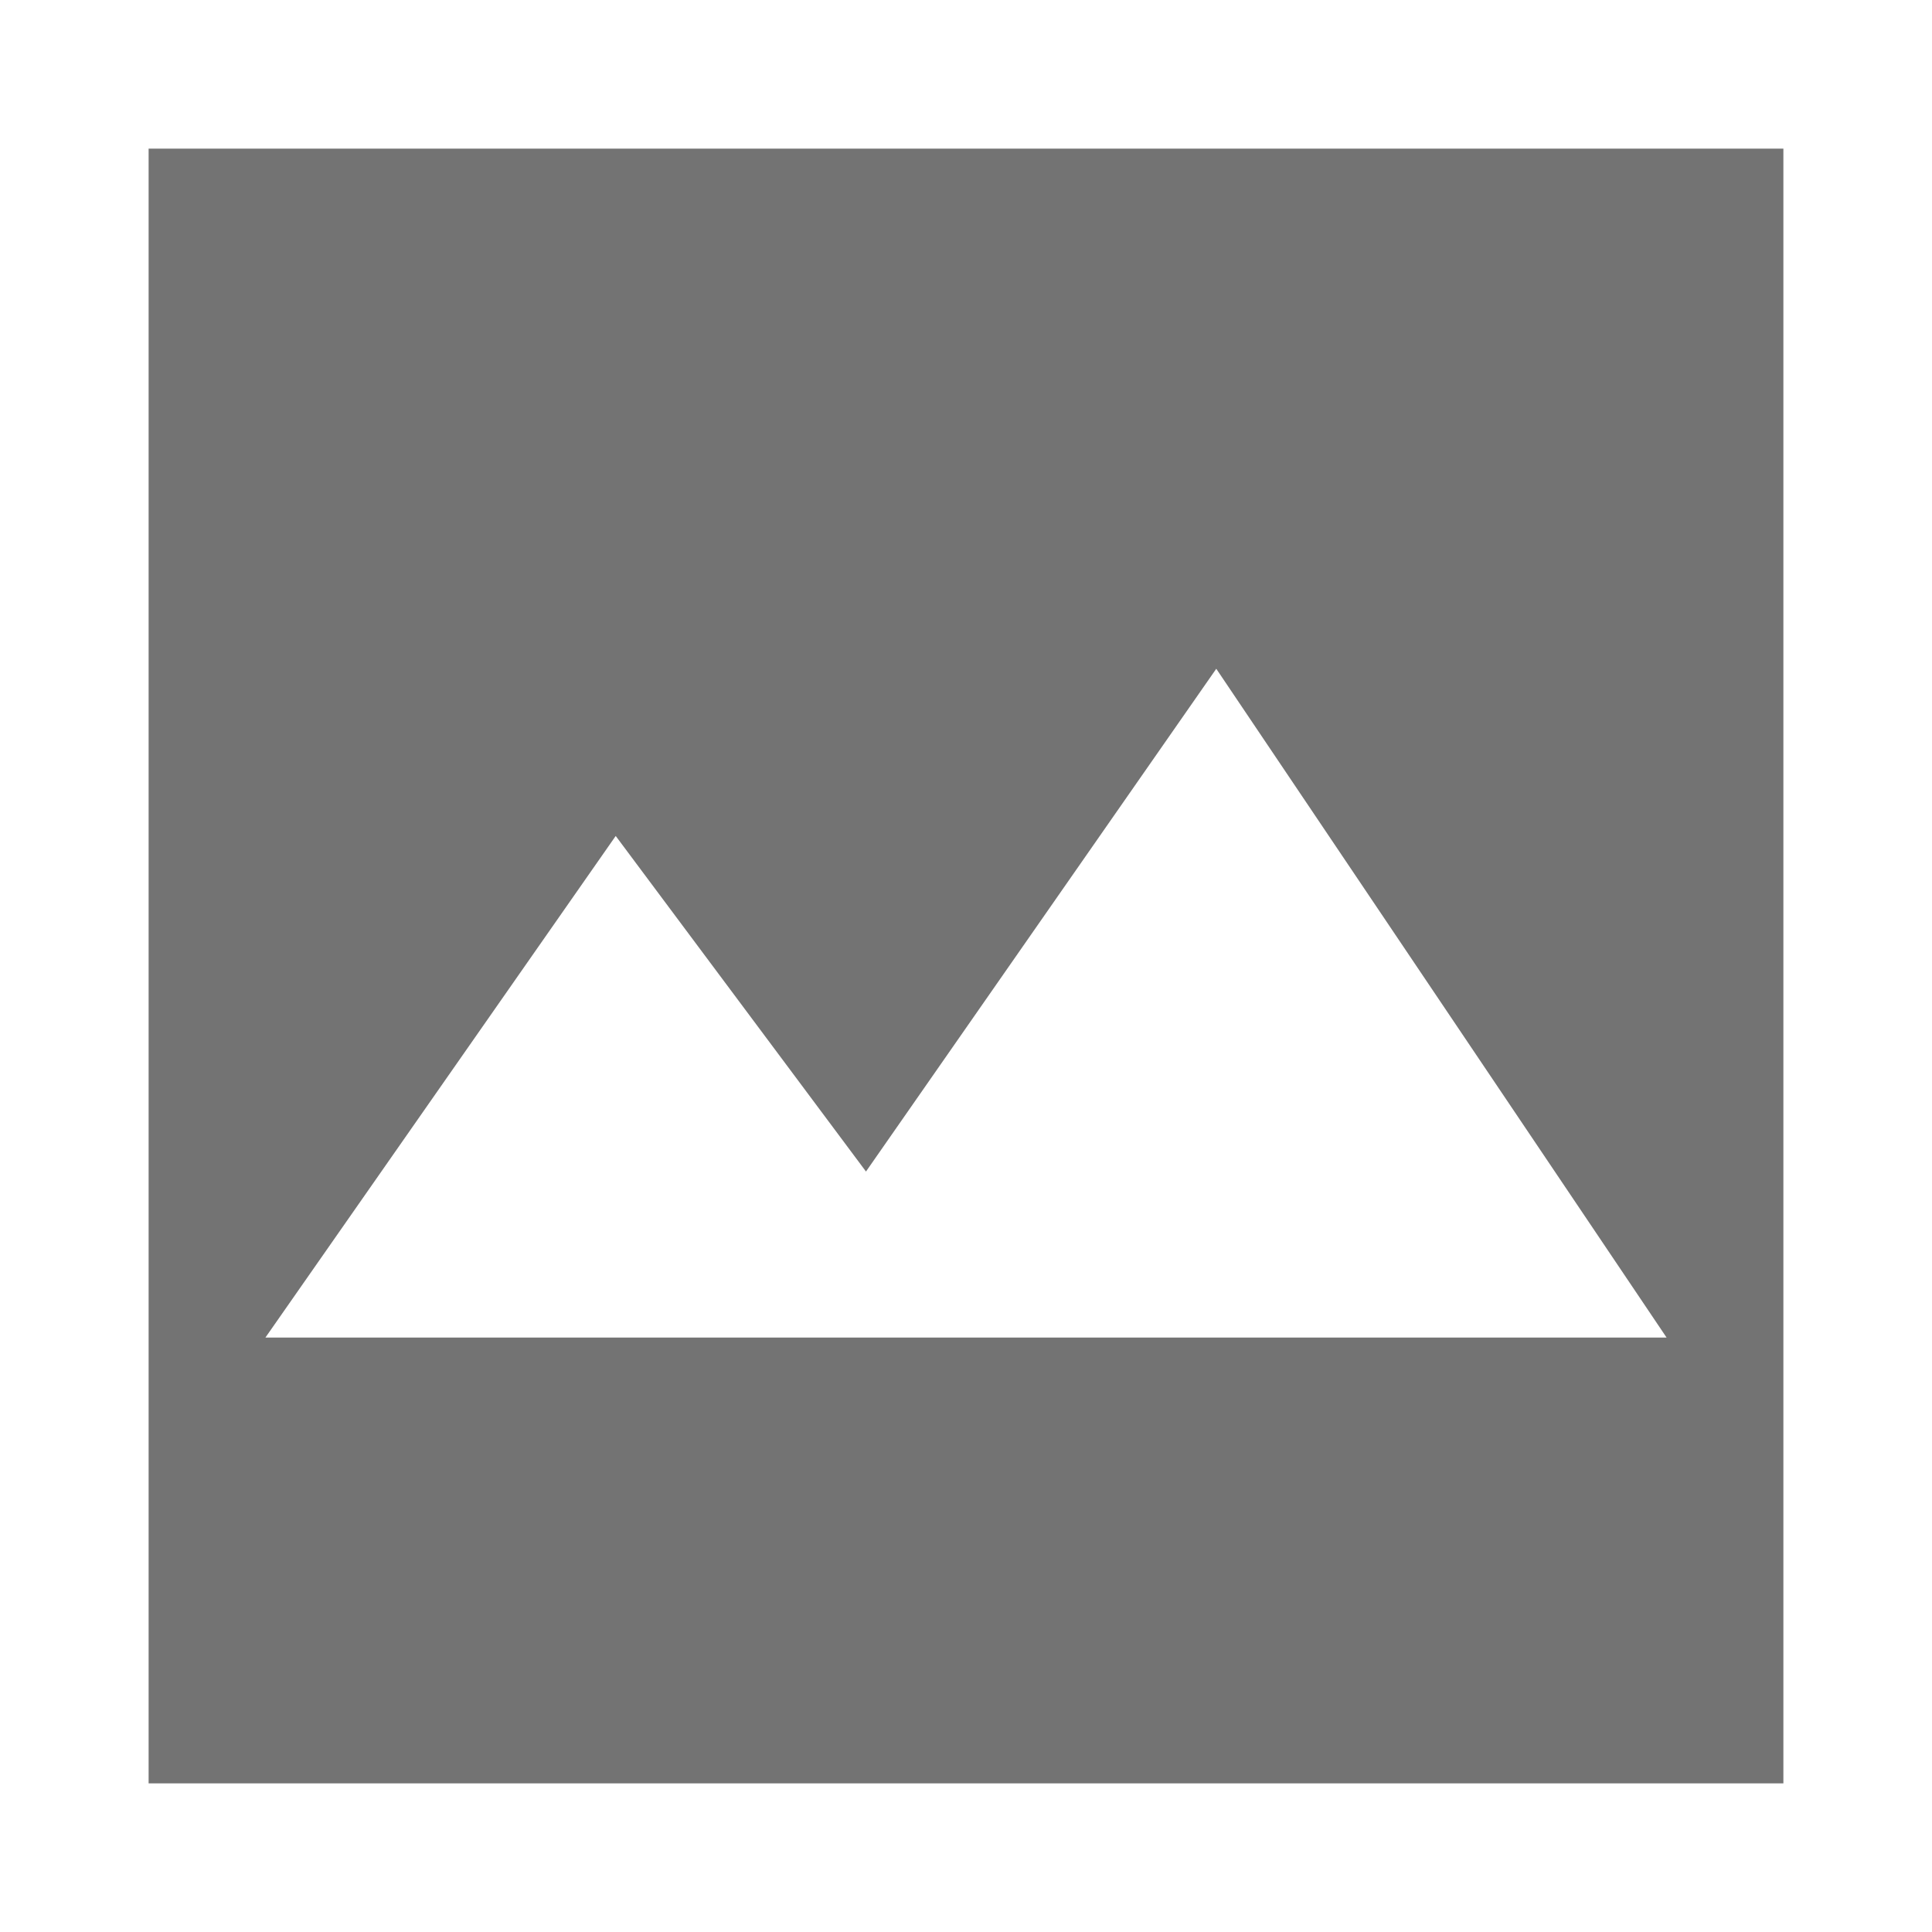 <svg xmlns="http://www.w3.org/2000/svg" width="13" height="13" viewBox="0 0 13 13">
  <path fill="#737373" fill-rule="evenodd" d="M1,1 L12,1 L12,12 L1,12 L1,1 Z M4.143,5.625 L1.786,9 L11.214,9 L8.184,4.5 L5.827,7.883 L4.143,5.625 Z"/>
</svg>
